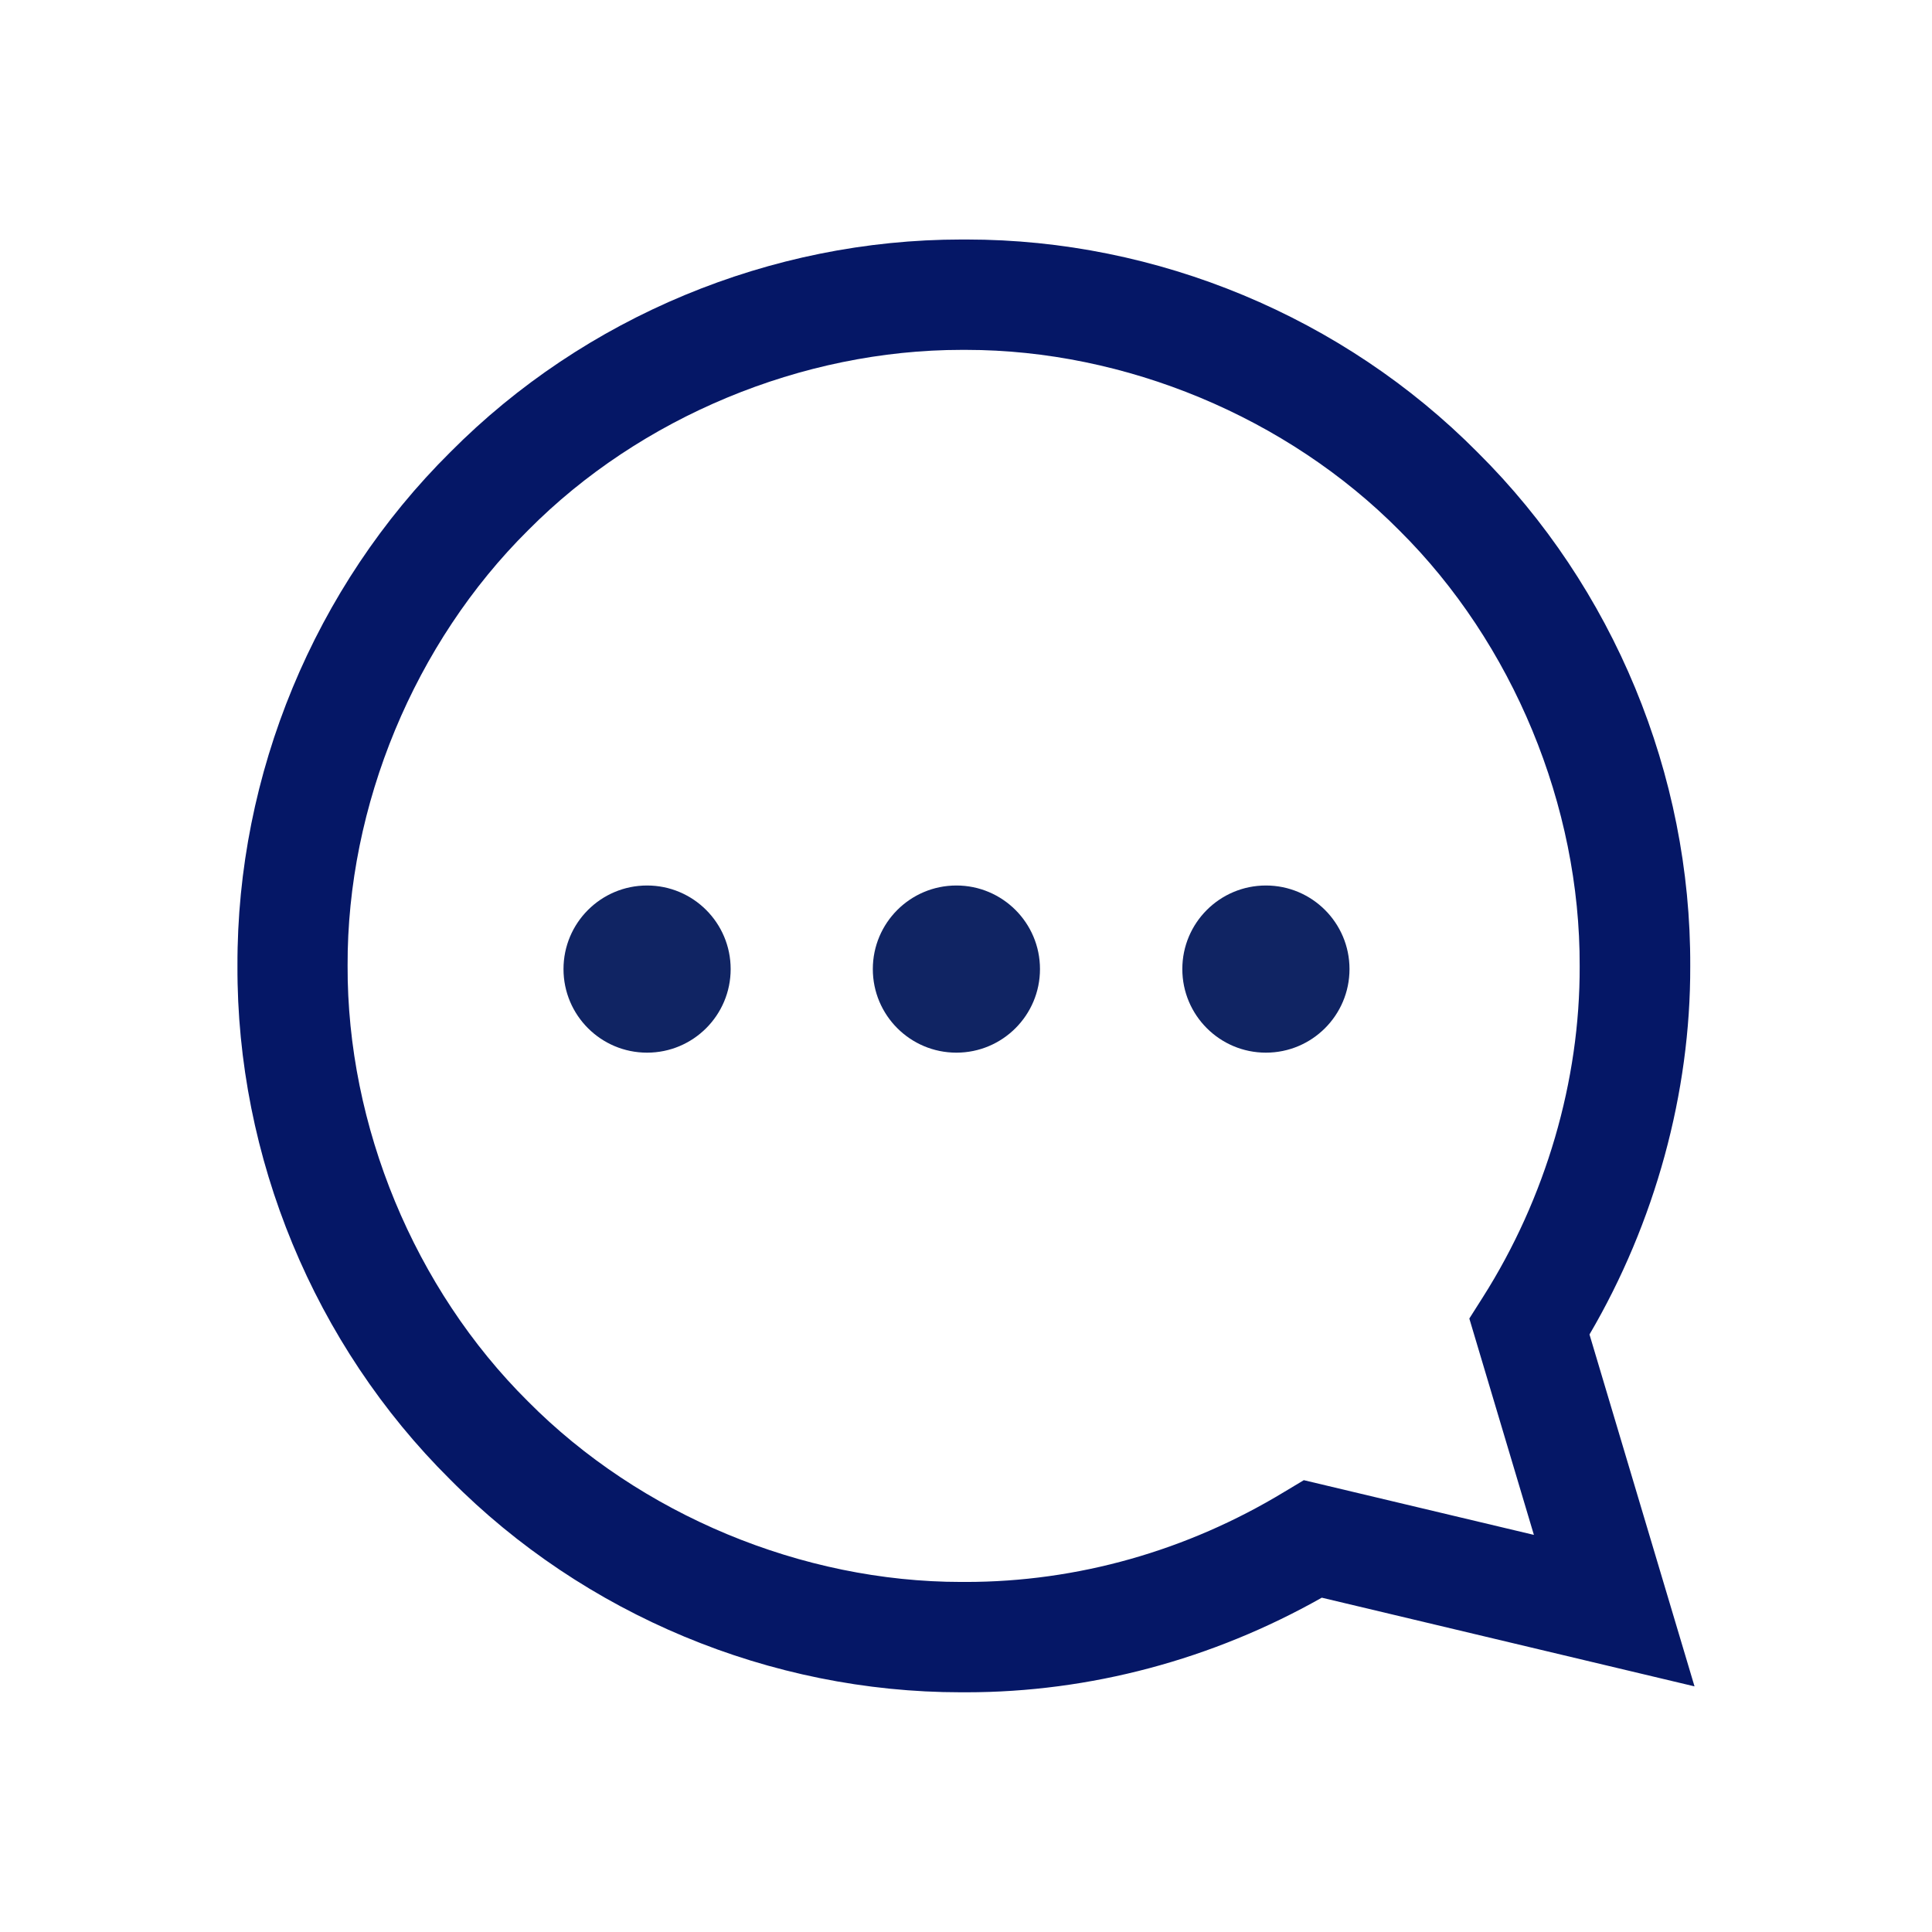 <svg width="96" height="96" viewBox="0 0 96 96" fill="none" xmlns="http://www.w3.org/2000/svg">
<g id="icons/faq">
<path id="Union" d="M78.981 66.309C82.24 60.754 84.007 54.296 83.987 48.011C84.028 38.486 80.169 29.174 73.426 22.482C66.755 15.75 57.504 11.901 48.04 11.901C47.949 11.901 47.858 11.901 47.776 11.901C38.292 11.901 29.041 15.75 22.38 22.462C15.617 29.164 11.769 38.475 11.799 47.98C11.758 57.505 15.617 66.817 22.36 73.508C29.031 80.241 38.282 84.089 47.746 84.089C47.837 84.089 47.919 84.089 48.01 84.089C54.153 84.089 60.236 82.465 65.679 79.388L84.2 83.795L78.981 66.309ZM76.229 76.27L64.785 73.549L63.82 74.128C58.987 77.062 53.524 78.606 47.989 78.606H47.766C39.856 78.606 31.814 75.265 26.229 69.629C20.593 64.034 17.242 55.951 17.272 47.98C17.242 40.029 20.593 31.946 26.249 26.341C31.814 20.726 39.856 17.385 47.786 17.385H48C55.91 17.385 63.952 20.726 69.537 26.361C75.173 31.956 78.524 40.039 78.493 48.011C78.514 53.697 76.808 59.536 73.68 64.461L73.01 65.517L76.219 76.27H76.229Z" fill="#051766"/>
<g id="Group">
<path id="Vector" d="M32.153 52.306C34.447 52.306 36.306 50.447 36.306 48.153C36.306 45.859 34.447 44 32.153 44C29.859 44 28 45.859 28 48.153C28 50.447 29.859 52.306 32.153 52.306Z" fill="#102463"/>
<path id="Vector_2" d="M47.523 52.306C49.816 52.306 51.676 50.447 51.676 48.153C51.676 45.859 49.816 44 47.523 44C45.229 44 43.37 45.859 43.37 48.153C43.37 50.447 45.229 52.306 47.523 52.306Z" fill="#102463"/>
<path id="Vector_3" d="M62.903 52.306C65.196 52.306 67.056 50.447 67.056 48.153C67.056 45.859 65.196 44 62.903 44C60.609 44 58.749 45.859 58.749 48.153C58.749 50.447 60.609 52.306 62.903 52.306Z" fill="#102463"/>
</g>
</g>
</svg>
